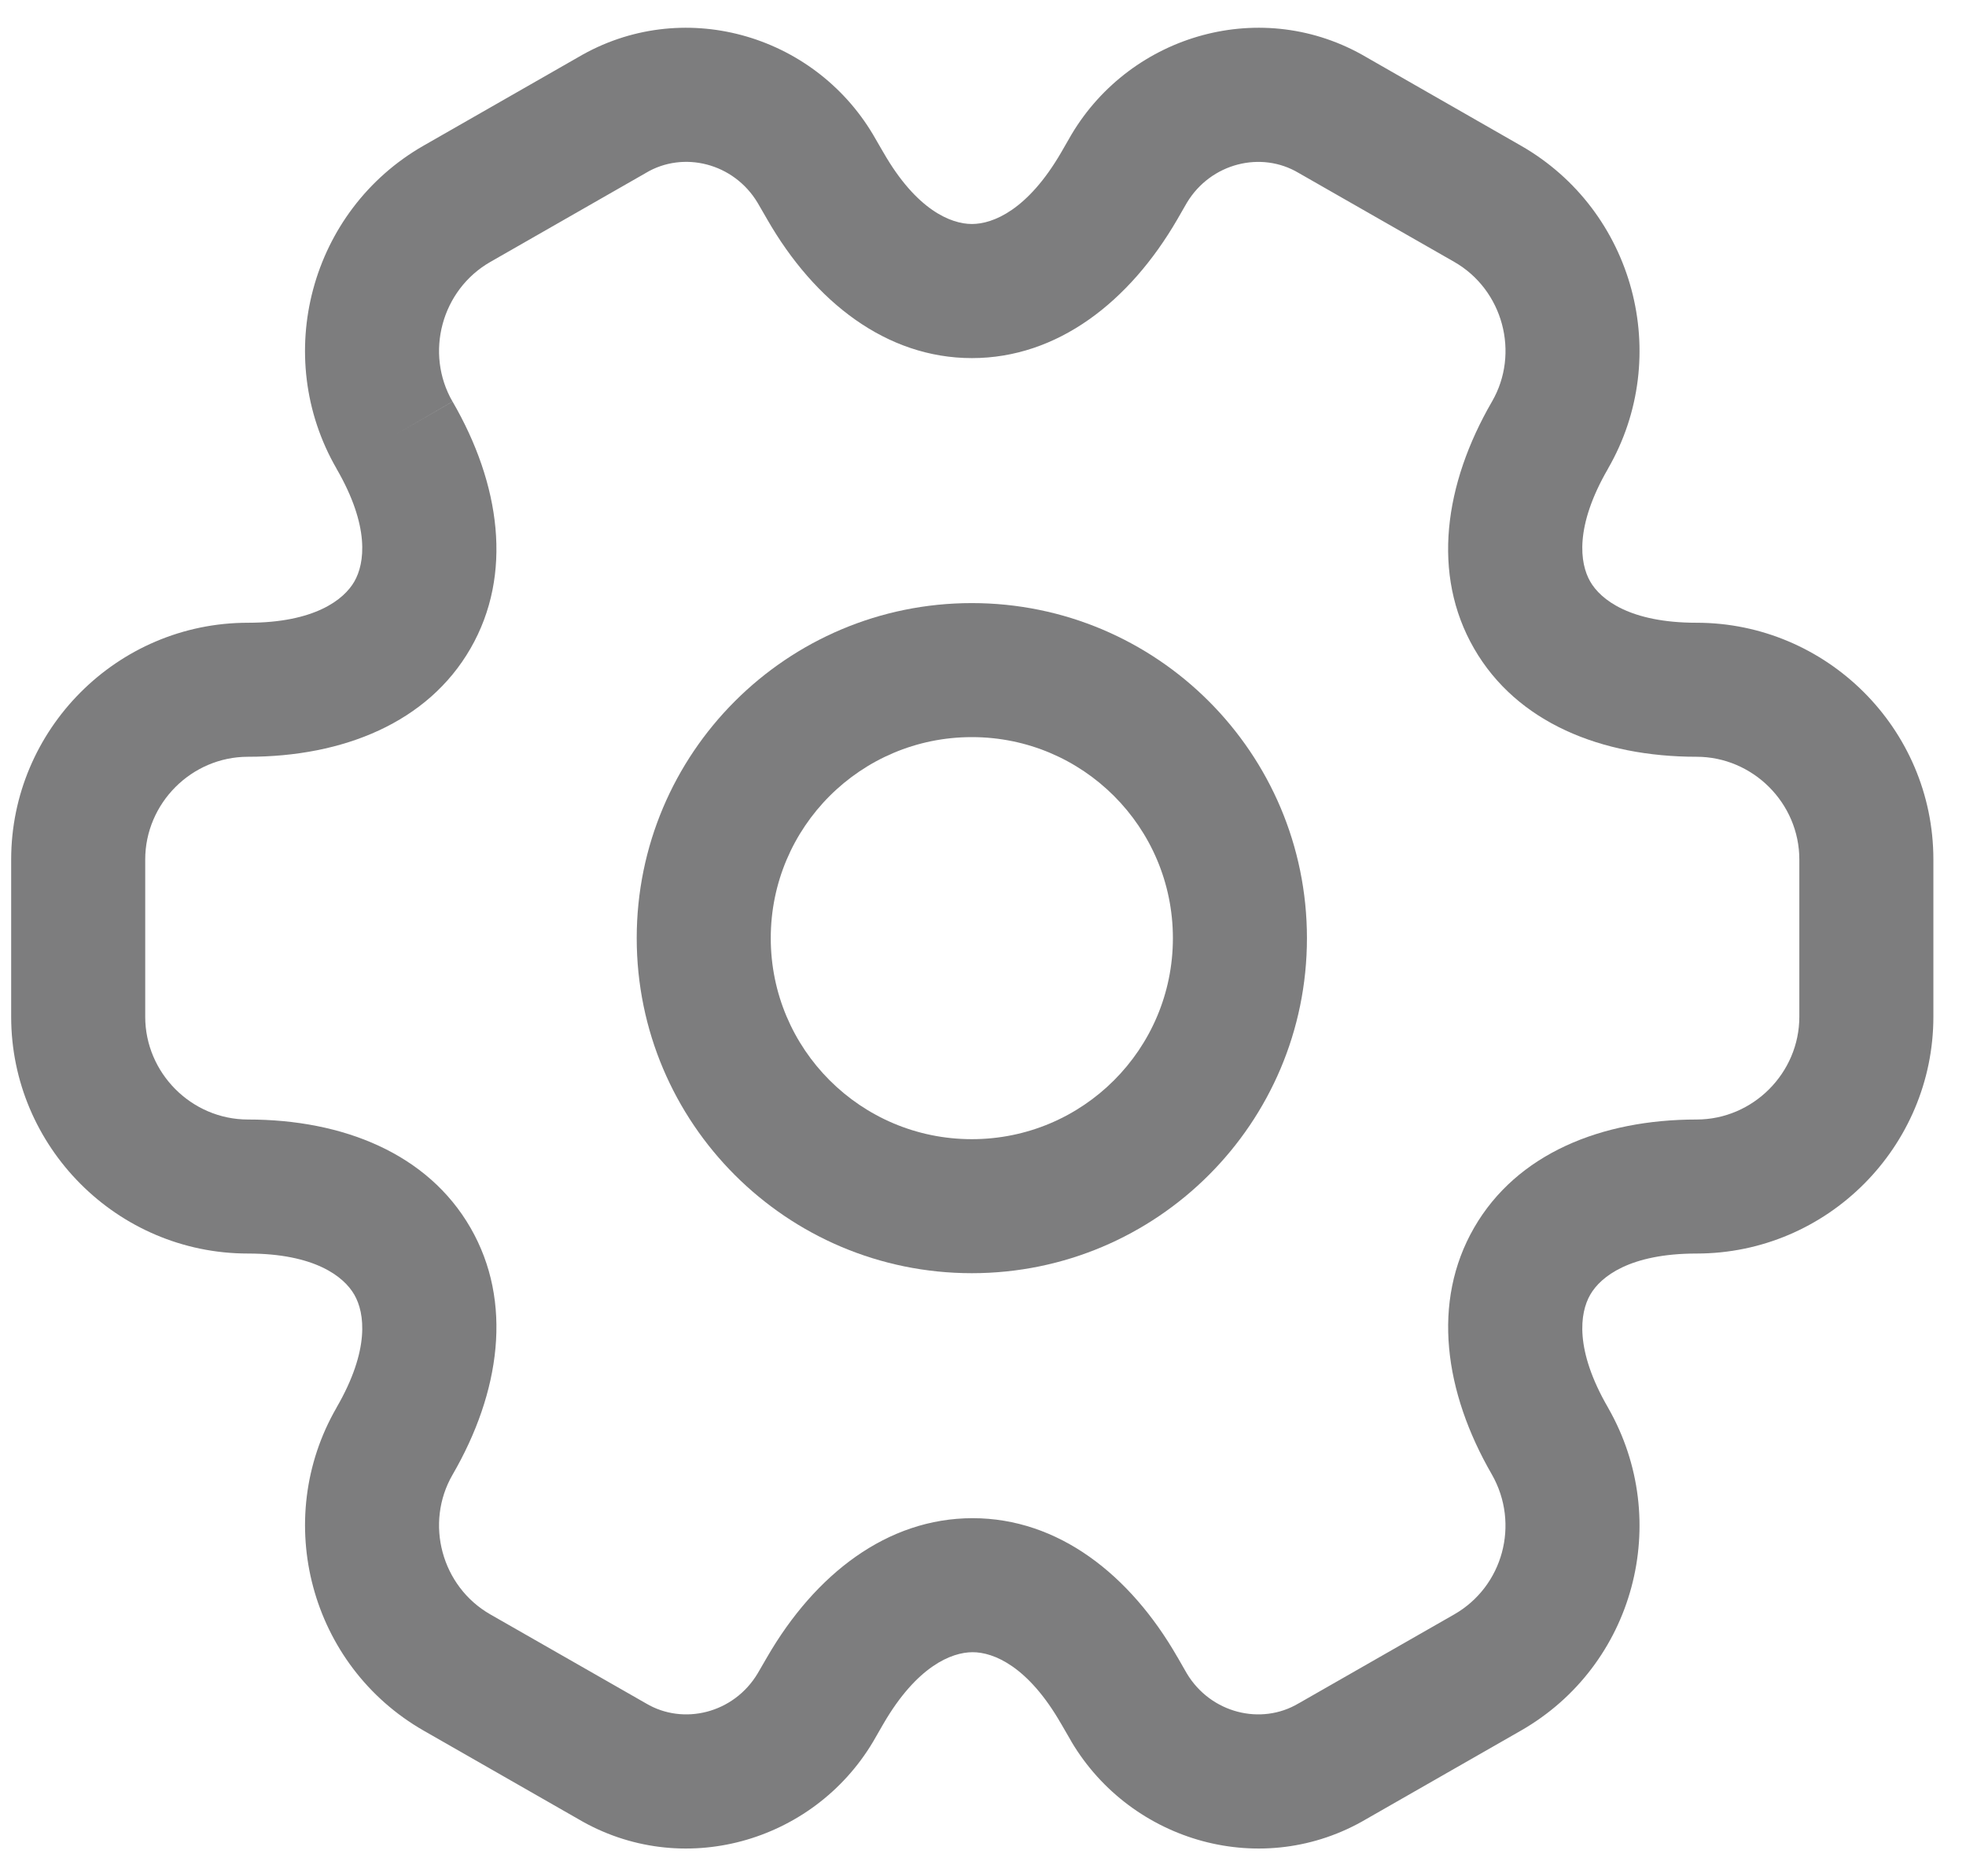 <svg width="22" height="21" viewBox="0 0 22 21" fill="none" xmlns="http://www.w3.org/2000/svg">
    <path fill-rule="evenodd" clip-rule="evenodd"
        d="M10.875 8.25C9.632 8.25 8.625 9.257 8.625 10.5C8.625 11.743 9.632 12.75 10.875 12.75C12.118 12.75 13.125 11.743 13.125 10.5C13.125 9.257 12.118 8.25 10.875 8.25ZM7.125 10.5C7.125 8.429 8.804 6.75 10.875 6.75C12.946 6.75 14.625 8.429 14.625 10.5C14.625 12.571 12.946 14.25 10.875 14.25C8.804 14.25 7.125 12.571 7.125 10.5Z"
        fill="#100F11" fill-opacity="0.54" />
    <path fill-rule="evenodd" clip-rule="evenodd"
        d="M8.478 2.27C8.211 1.824 7.647 1.685 7.228 1.935L7.218 1.941L5.488 2.931C4.94 3.244 4.751 3.953 5.064 4.495L4.415 4.87L5.064 4.494C5.599 5.417 5.743 6.429 5.265 7.258C4.787 8.088 3.84 8.47 2.775 8.47C2.142 8.47 1.625 8.992 1.625 9.62V11.38C1.625 12.008 2.142 12.53 2.775 12.53C3.84 12.53 4.787 12.912 5.265 13.742C5.743 14.571 5.599 15.583 5.064 16.506C4.751 17.048 4.94 17.756 5.487 18.069L7.229 19.065C7.647 19.314 8.211 19.176 8.478 18.73L8.586 18.544C9.121 17.621 9.927 16.992 10.884 16.992C11.841 16.992 12.645 17.622 13.175 18.546C13.175 18.546 13.175 18.547 13.176 18.547L13.281 18.73C13.549 19.176 14.113 19.314 14.531 19.065L14.542 19.059L16.273 18.069C16.818 17.757 17.01 17.058 16.695 16.504C16.161 15.581 16.018 14.57 16.495 13.742C16.973 12.912 17.92 12.53 18.985 12.53C19.618 12.53 20.135 12.008 20.135 11.38V9.62C20.135 8.987 19.613 8.47 18.985 8.47C17.92 8.47 16.973 8.088 16.495 7.258C16.017 6.429 16.161 5.417 16.696 4.494C17.009 3.953 16.82 3.244 16.273 2.931L14.531 1.935C14.113 1.686 13.549 1.824 13.281 2.27L13.174 2.456C12.639 3.379 11.833 4.008 10.876 4.008C9.919 4.008 9.115 3.378 8.585 2.455C8.585 2.454 8.585 2.454 8.584 2.453L8.478 2.27ZM6.467 0.642C7.627 -0.043 9.098 0.377 9.77 1.507L9.774 1.514L9.884 1.704L9.886 1.707C10.256 2.352 10.642 2.507 10.876 2.507C11.112 2.507 11.501 2.351 11.876 1.704C11.876 1.704 11.876 1.704 11.876 1.704L11.99 1.506C12.662 0.377 14.133 -0.043 15.293 0.642L17.017 1.629C18.29 2.356 18.721 3.987 17.994 5.245L17.994 5.246C17.619 5.893 17.678 6.306 17.795 6.509C17.912 6.712 18.24 6.97 18.985 6.97C20.437 6.97 21.635 8.153 21.635 9.62V11.38C21.635 12.832 20.452 14.03 18.985 14.03C18.24 14.03 17.912 14.287 17.795 14.491C17.678 14.694 17.619 15.107 17.994 15.754L17.996 15.758C18.719 17.023 18.291 18.643 17.017 19.371C17.017 19.371 17.018 19.371 17.017 19.371L15.292 20.358C14.133 21.043 12.662 20.623 11.99 19.494L11.986 19.486L11.876 19.296L11.874 19.293C11.504 18.648 11.118 18.492 10.884 18.492C10.648 18.492 10.259 18.649 9.884 19.296C9.884 19.296 9.884 19.296 9.884 19.296L9.77 19.494C9.098 20.623 7.627 21.043 6.468 20.358L4.743 19.371C4.743 19.371 4.743 19.371 4.743 19.371C3.471 18.644 3.039 17.013 3.766 15.755L3.766 15.754C4.141 15.107 4.082 14.694 3.965 14.491C3.848 14.287 3.52 14.03 2.775 14.03C1.308 14.03 0.125 12.832 0.125 11.38V9.62C0.125 8.168 1.308 6.97 2.775 6.97C3.52 6.97 3.848 6.712 3.965 6.509C4.082 6.306 4.141 5.893 3.766 5.246L3.766 5.245C3.039 3.987 3.47 2.356 4.742 1.629L6.467 0.642Z"
        fill="#100F11" fill-opacity="0.54" />
</svg>
